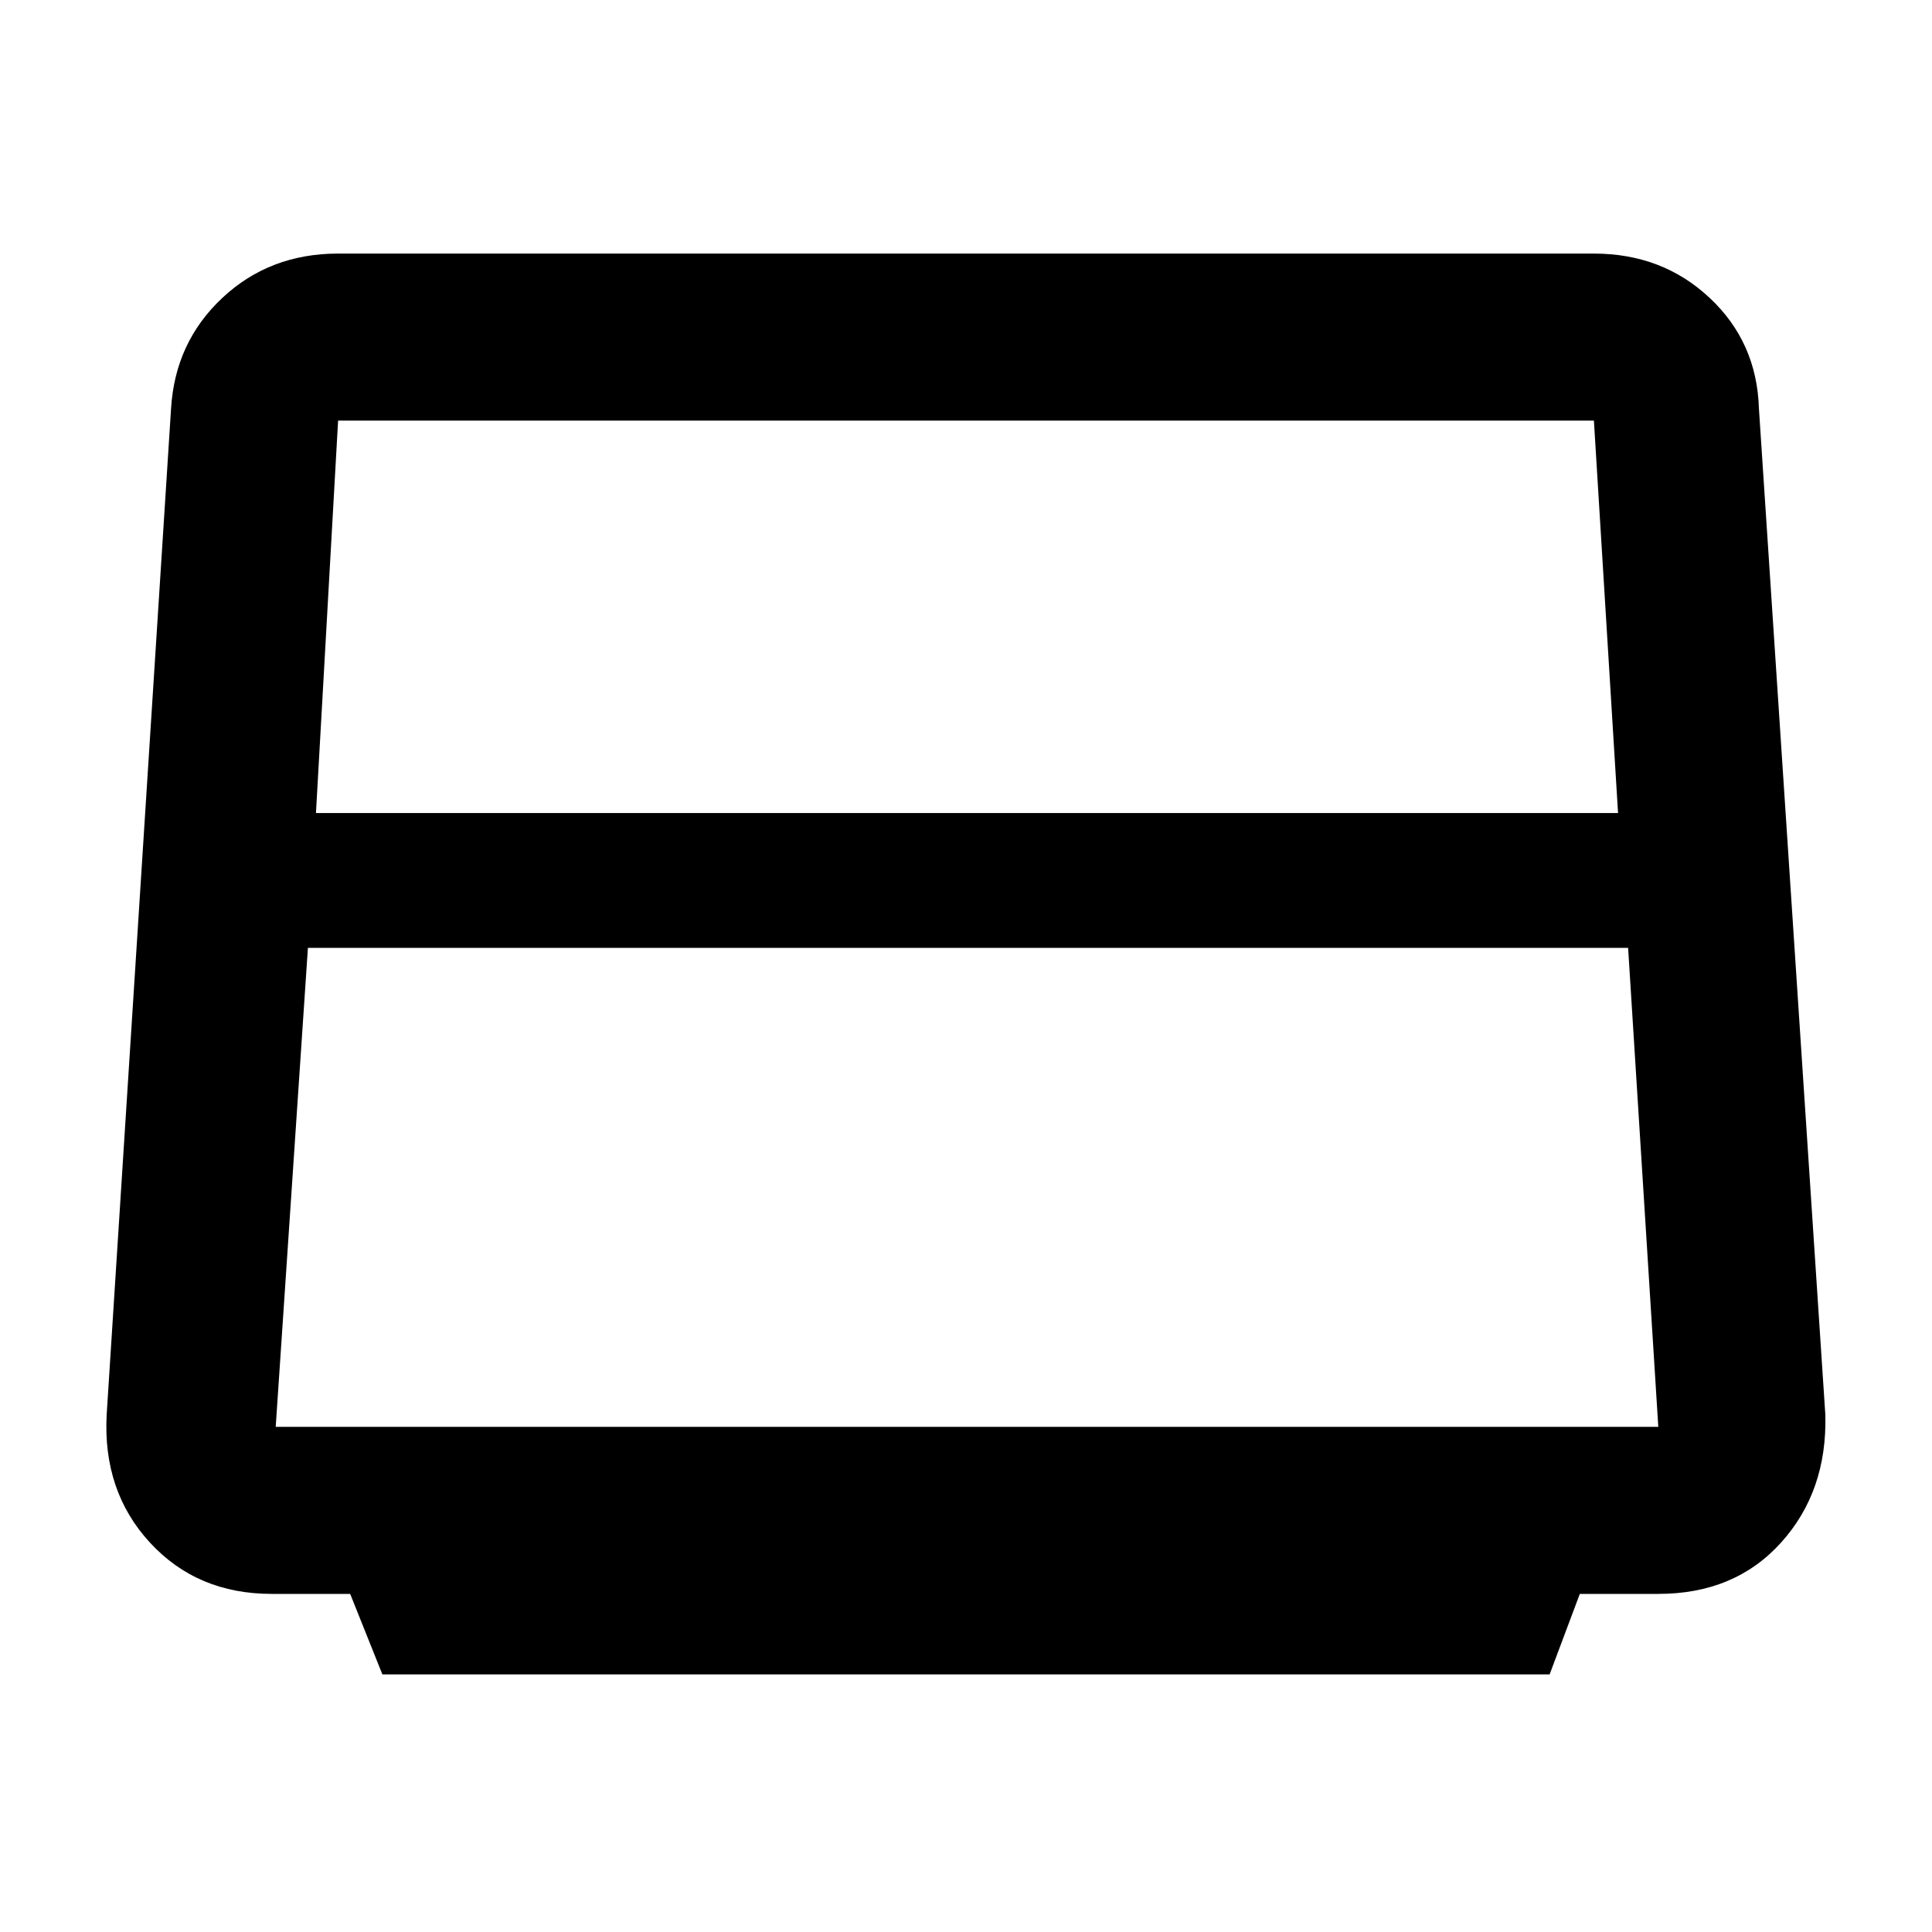 <svg xmlns="http://www.w3.org/2000/svg" height="48" width="48"><path d="m9.5 41.6-.8-2H6.75q-1.85 0-3.025-1.275Q2.55 37.05 2.65 35.15l1.6-25q.1-1.65 1.275-2.75Q6.7 6.3 8.4 6.3h31.2q1.7 0 2.875 1.1t1.225 2.75l1.65 25q.05 1.9-1.1 3.175Q43.1 39.6 41.2 39.6h-1.95l-.75 2ZM7.85 20.2H40.2l-.6-9.75H8.4Zm-1 15.25H41.2l-.75-11.9H7.65l-.8 11.9Z"/></svg>